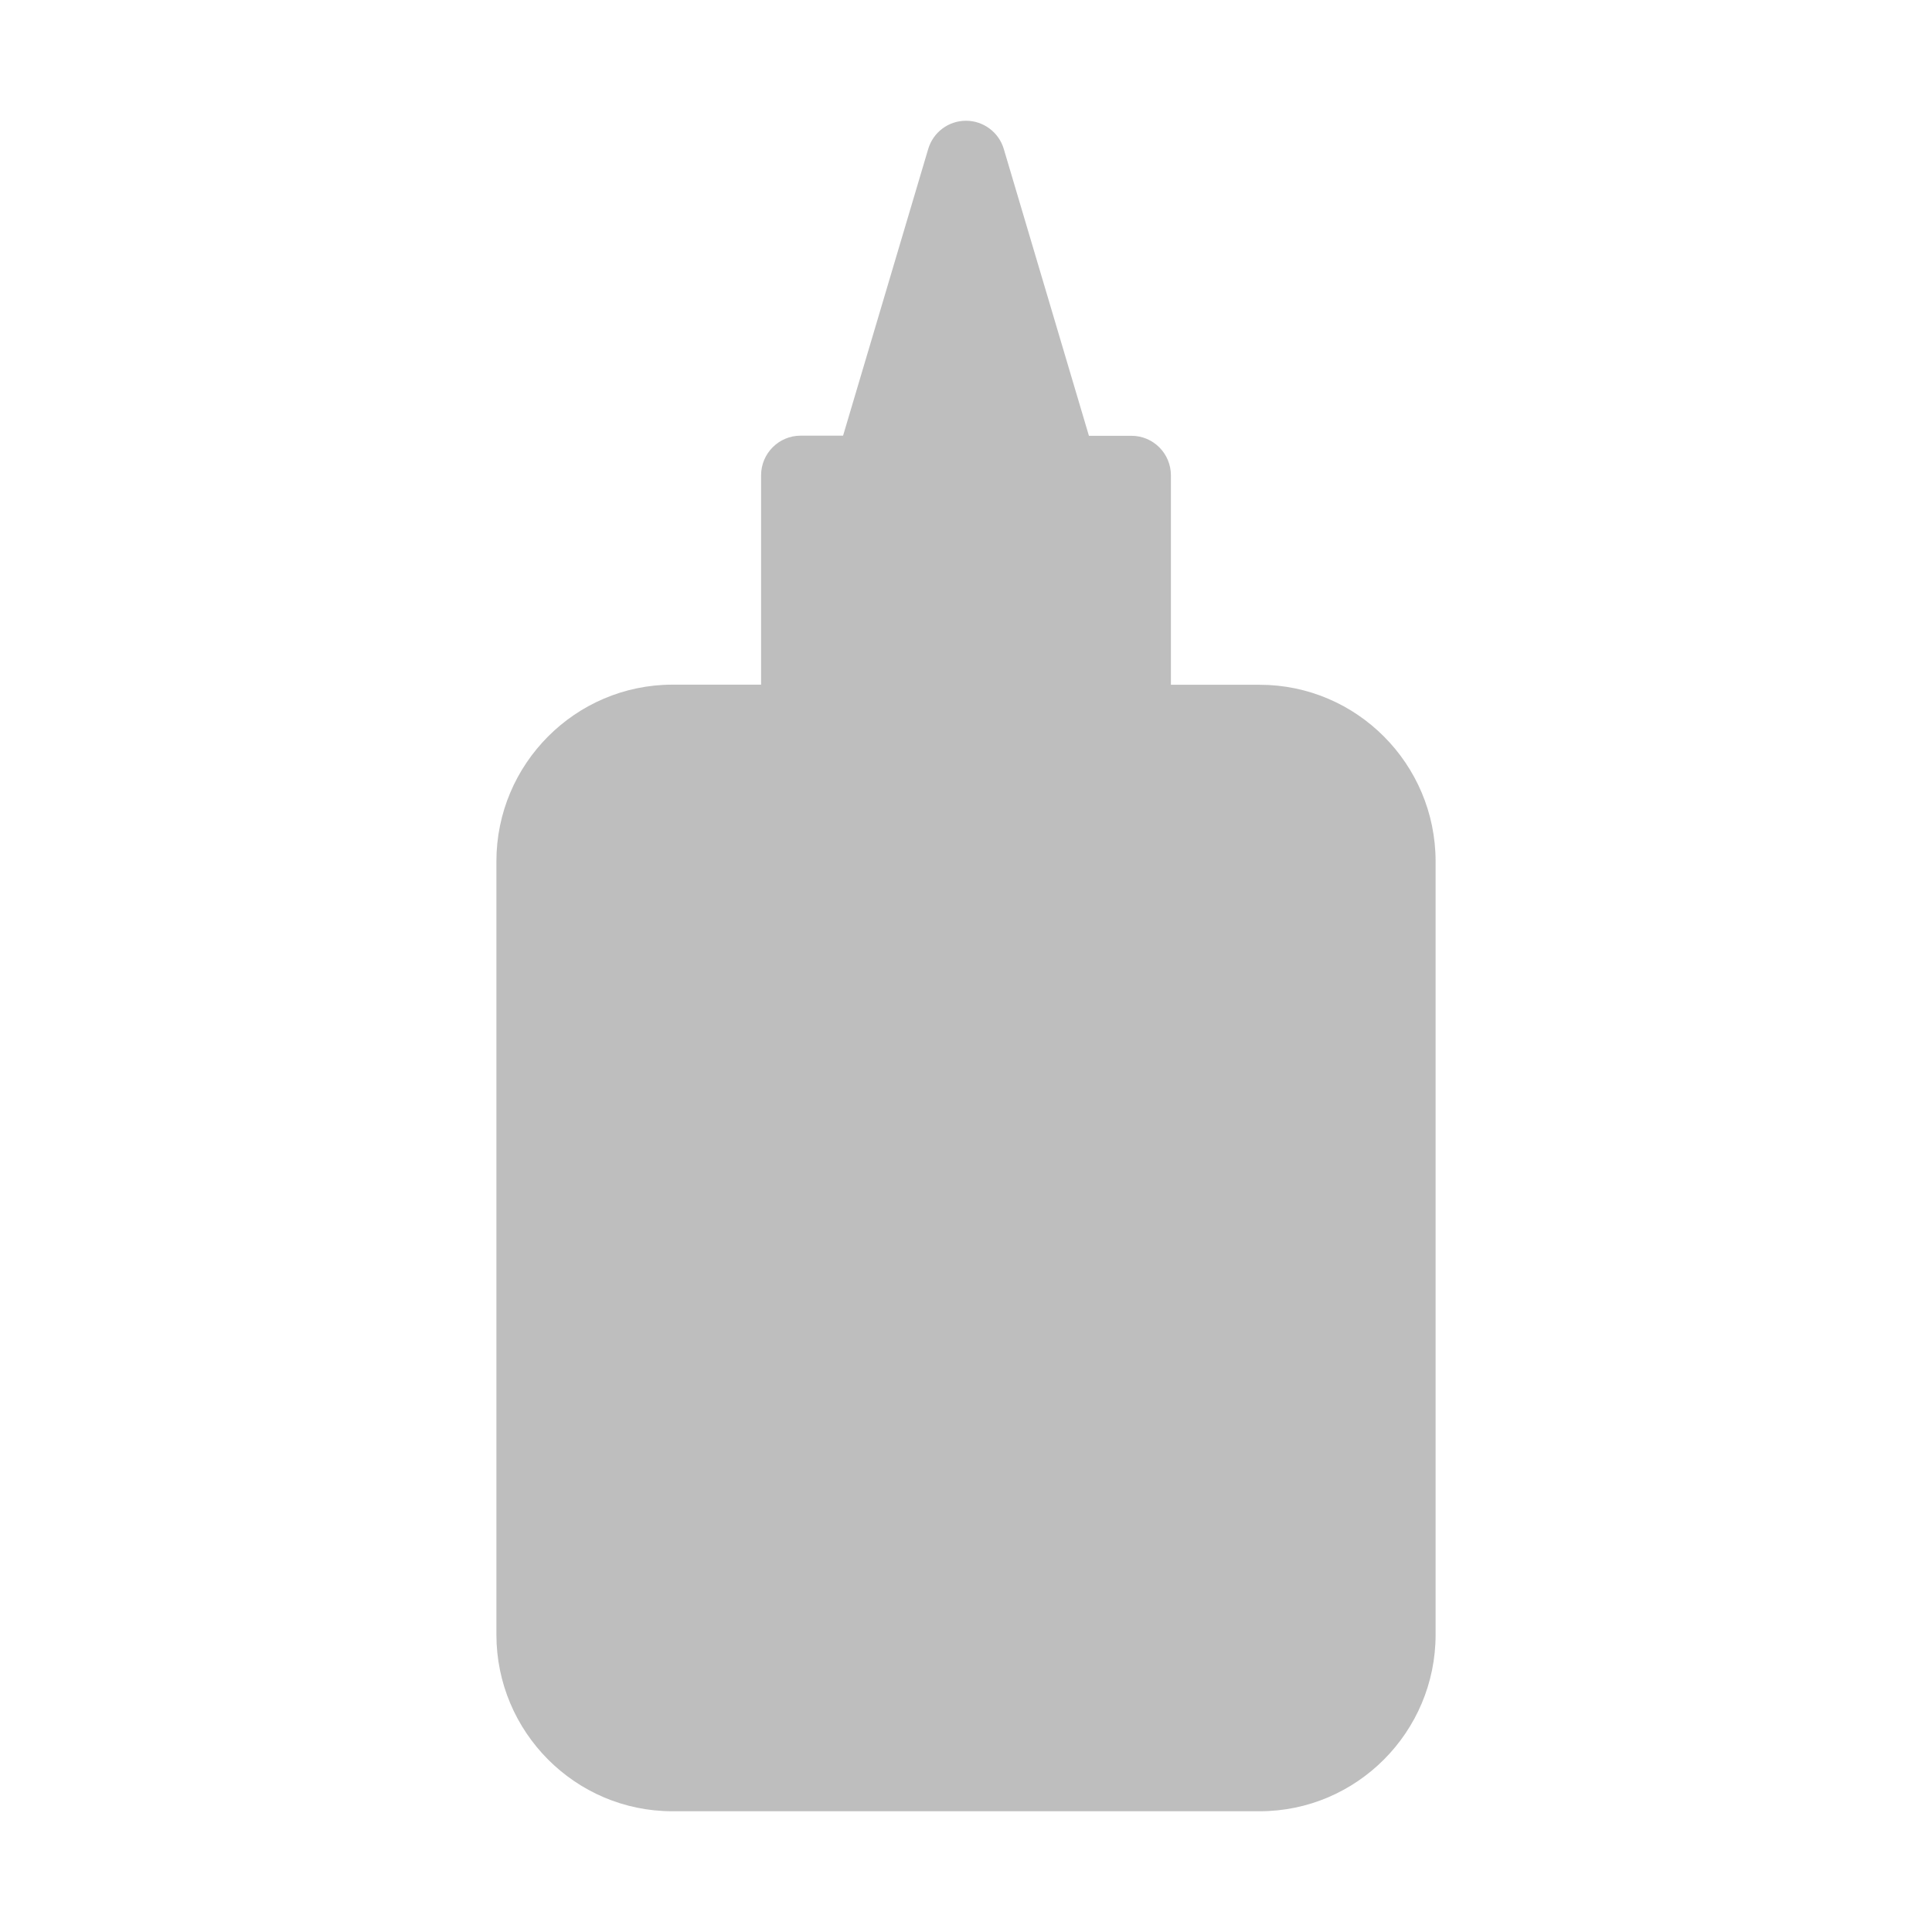 <?xml version="1.0" encoding="UTF-8" standalone="no"?>
<svg
   xmlns:dc="http://purl.org/dc/elements/1.1/"
   xmlns:cc="http://creativecommons.org/ns#"
   xmlns:rdf="http://www.w3.org/1999/02/22-rdf-syntax-ns#"
   xmlns:svg="http://www.w3.org/2000/svg"
   xmlns="http://www.w3.org/2000/svg"
   xmlns:sodipodi="http://sodipodi.sourceforge.net/DTD/sodipodi-0.dtd"
   xmlns:inkscape="http://www.inkscape.org/namespaces/inkscape"
   viewBox="0 0 16 16"
   id="svg3371"
   version="1.1"
   inkscape:version="0.91 r13725"
   sodipodi:docname="edit-paste-symbolic.svg">
  <sodipodi:namedview
     pagecolor="#ffffff"
     bordercolor="#666666"
     borderopacity="1"
     objecttolerance="10"
     gridtolerance="10"
     guidetolerance="10"
     inkscape:pageopacity="0"
     inkscape:pageshadow="2"
     inkscape:window-width="640"
     inkscape:window-height="480"
     id="namedview3377"
     showgrid="false"
     inkscape:zoom="39.8125"
     inkscape:cx="3.5290424"
     inkscape:cy="8"
     inkscape:current-layer="svg3371" />
  <defs
     id="defs3051">
    <style
       type="text/css"
       id="current-color-scheme">
      .ColorScheme-Text {
        color:#bebebe;
      }
      </style>
  </defs>
  <path
     style="color:#bebebe;fill:currentColor;fill-opacity:1;stroke:none"
     class="ColorScheme-Text"
     d="m 10.432,5.671 -0.735,0 0,-1.734 c 0,-0.181 -0.146,-0.328 -0.327,-0.328 l -0.352,0 L 8.313,1.234 C 8.272,1.095 8.144,1 8,1 7.855,1 7.728,1.095 7.687,1.234 l -0.705,2.374 -0.352,0 c -0.18,0 -0.327,0.147 -0.327,0.328 l 0,1.734 -0.735,0 C 4.765,5.671 4.111,6.327 4.111,7.133 l 0,6.404 C 4.111,14.344 4.765,15 5.568,15 l 4.864,0 c 0.803,0 1.457,-0.656 1.457,-1.462 l 0,-6.404 c 0,-0.807 -0.654,-1.463 -1.457,-1.463 z"
     id="path3375"
     inkscape:connector-curvature="0" />
</svg>
